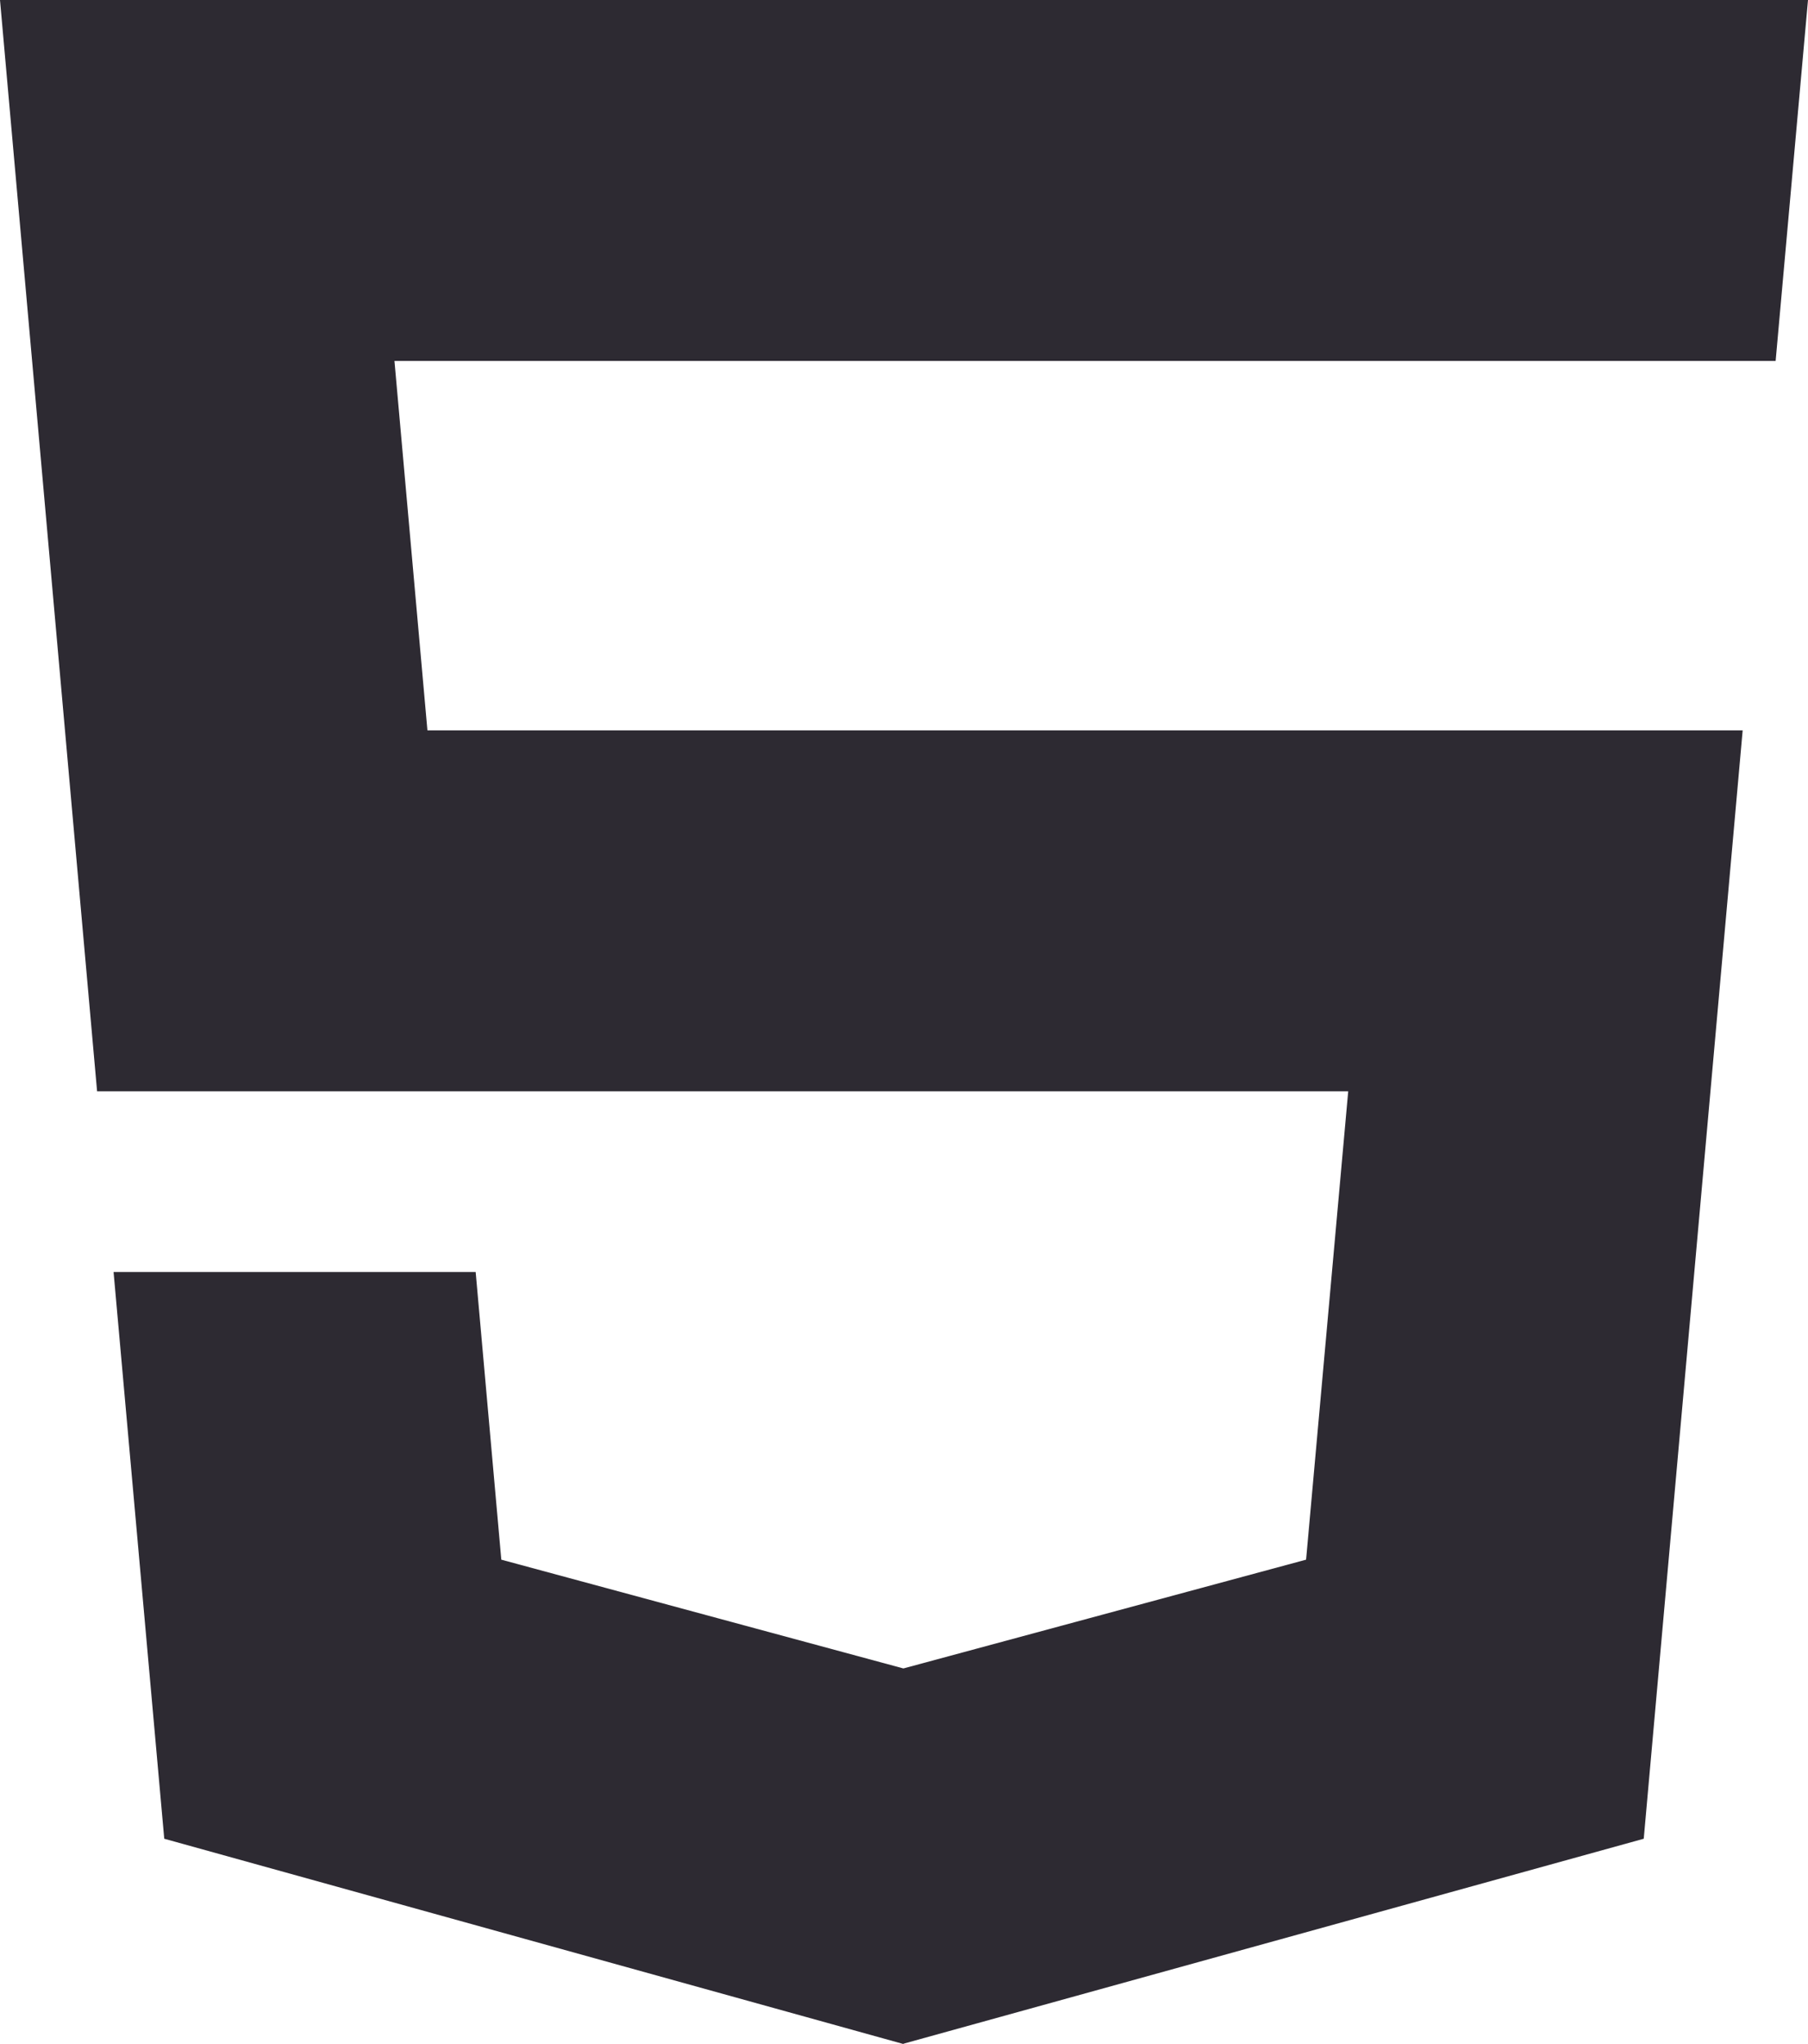 <svg class="c-svg-icon" version="1.1" id="Calque_1" xmlns="http://www.w3.org/2000/svg" xmlns:xlink="http://www.w3.org/1999/xlink" x="0px" y="0px"
	 viewBox="0 0 296.1 334.7" style="enable-background:new 0 0 296.1 334.7;" xml:space="preserve">
<style type="text/css">
	.st70{fill:#2D2A32;}
</style>
<polygon class="st70" points="15.9,178.7 0,0 296.1,0 290.8,59.1 64.6,59.1 70,119.6 285.4,119.6 269.2,301.1 148.2,334.6
	148.2,334.6 147.9,334.7 26.9,301.1 18.6,208.3 77.9,208.3 82.1,255.4 147.9,273.2 148,273.2 148,273.2 213.9,255.4 220.8,178.7 "/>
</svg>
